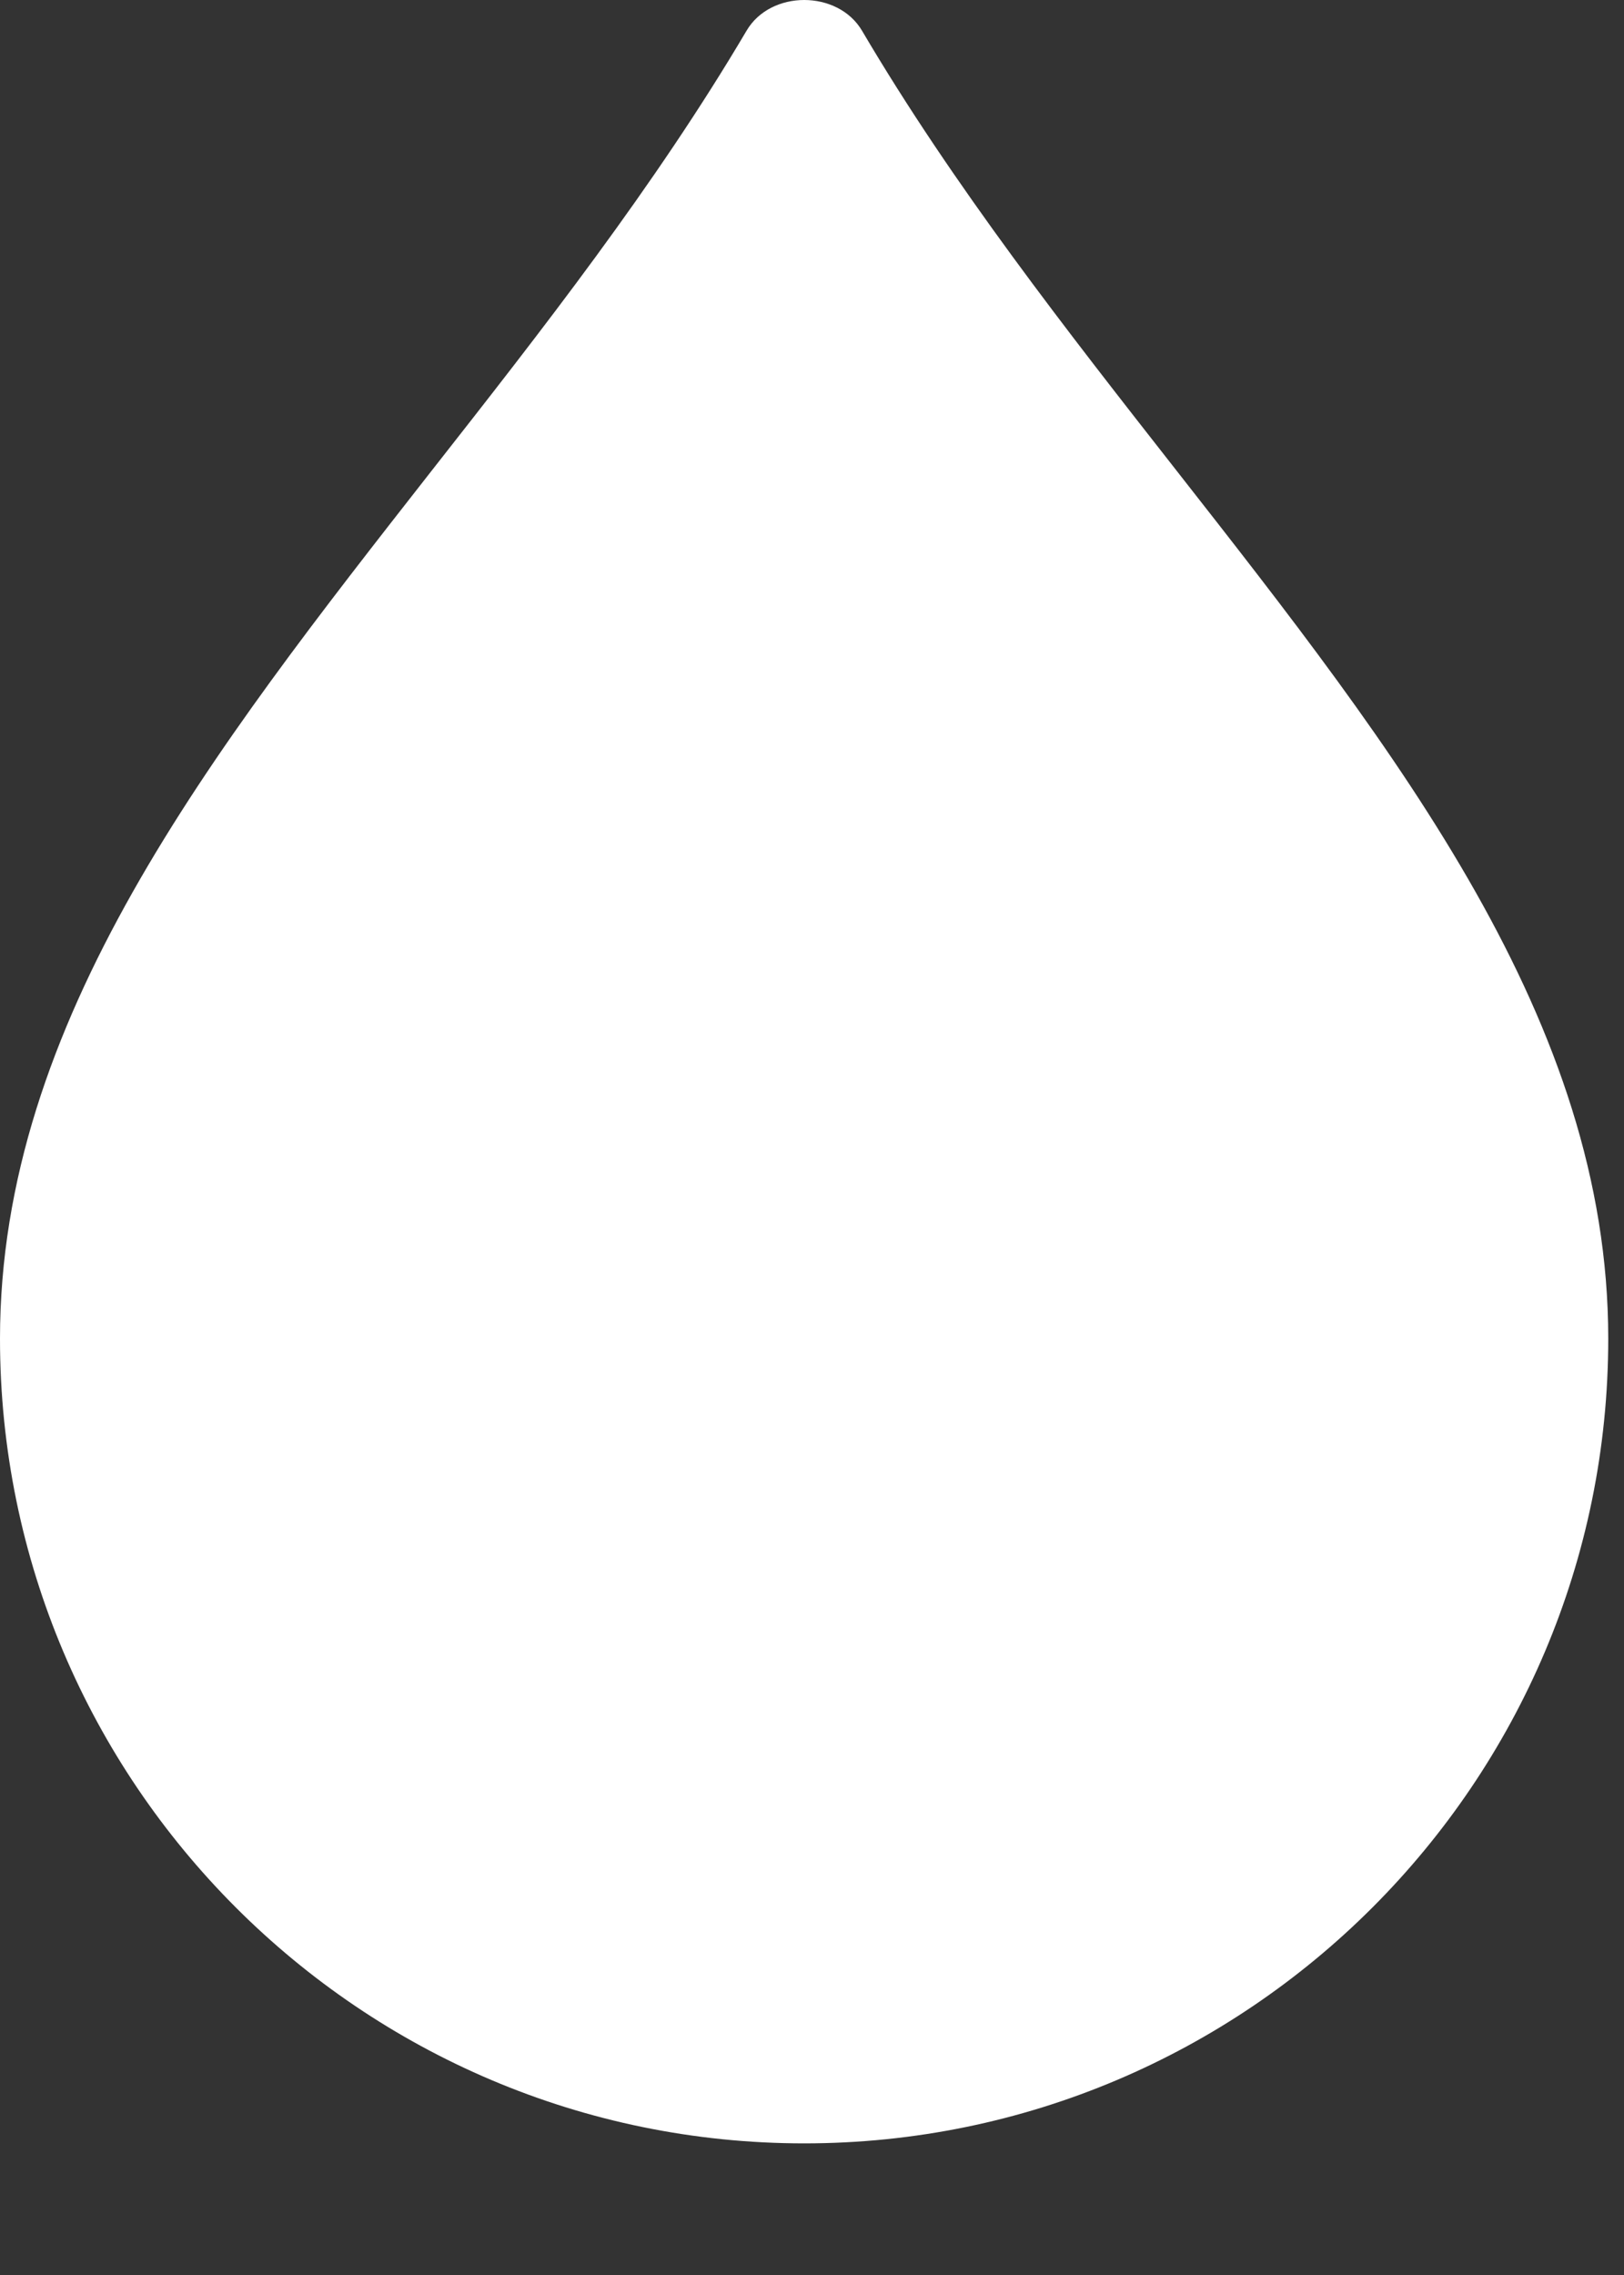 <svg width="10" height="14" viewBox="0 0 10 14" fill="none" xmlns="http://www.w3.org/2000/svg">
<rect x="0" y="0" width="10" height="14" fill="#333333" stroke="none"/>
<path d="M7.243 2.894C6.568 2.033 5.87 1.143 5.308 0.189C5.159 -0.063 4.745 -0.063 4.597 0.189C4.033 1.144 3.336 2.033 2.66 2.894C1.293 4.639 0 6.288 0 8.238C0 10.969 2.221 13.19 4.952 13.19C7.682 13.19 9.903 10.969 9.903 8.238C9.903 6.288 8.611 4.639 7.243 2.894H7.243Z" fill="white"/>
</svg>
